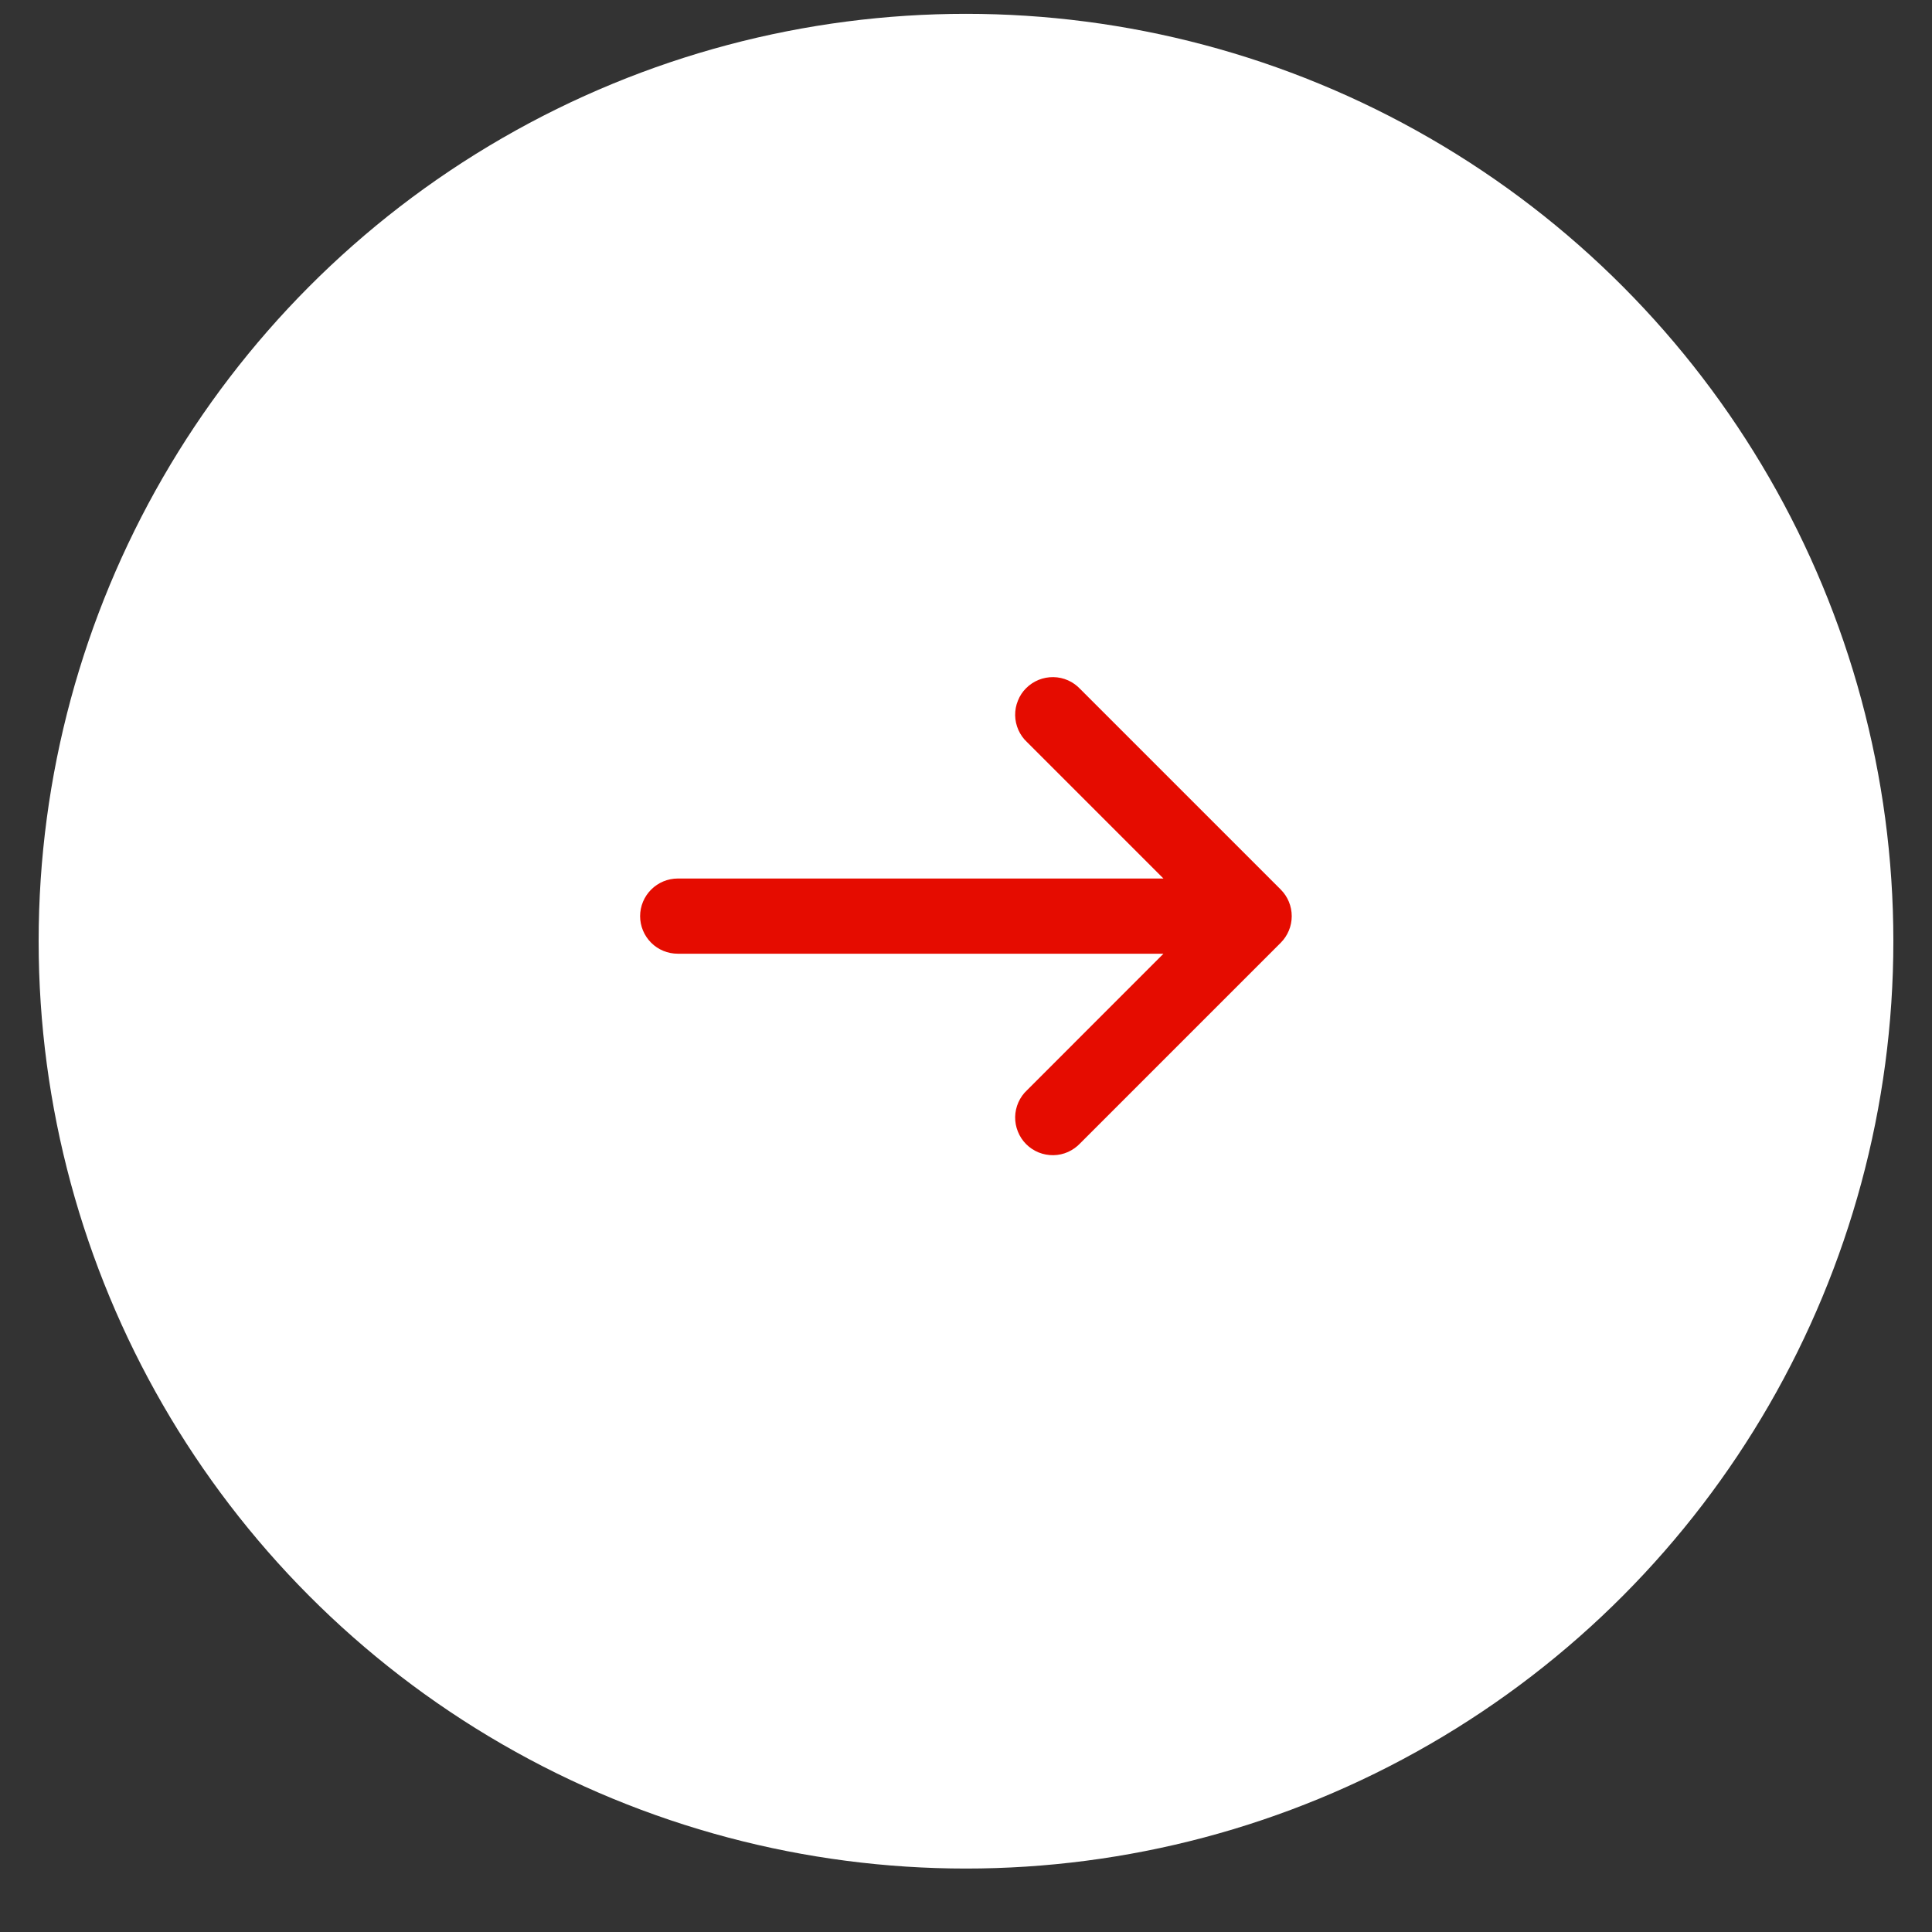 <svg width="25" height="25" viewBox="0 0 25 25" fill="none" xmlns="http://www.w3.org/2000/svg">
<rect x="0" y="0" width="25" height="25" fill="#333333" stroke="none"/>
<circle cx="12.5" cy="12.179" r="12" fill="white"/>
<path d="M13.291 9.604C13.243 9.56 13.205 9.506 13.178 9.446C13.152 9.387 13.137 9.322 13.136 9.257C13.135 9.191 13.147 9.127 13.172 9.066C13.196 9.005 13.232 8.95 13.279 8.904C13.325 8.858 13.38 8.822 13.441 8.797C13.501 8.773 13.566 8.761 13.631 8.762C13.697 8.763 13.761 8.777 13.821 8.804C13.88 8.83 13.934 8.869 13.979 8.917L16.573 11.511C16.664 11.602 16.715 11.726 16.715 11.855C16.715 11.984 16.664 12.107 16.573 12.199L13.979 14.793C13.934 14.841 13.88 14.879 13.821 14.906C13.761 14.933 13.697 14.947 13.631 14.948C13.566 14.949 13.501 14.937 13.441 14.913C13.38 14.888 13.325 14.852 13.279 14.806C13.232 14.759 13.196 14.704 13.172 14.644C13.147 14.583 13.135 14.518 13.136 14.453C13.137 14.388 13.152 14.323 13.178 14.264C13.205 14.204 13.243 14.15 13.291 14.106L15.055 12.341L8.77 12.341C8.641 12.341 8.517 12.29 8.426 12.199C8.335 12.108 8.283 11.984 8.283 11.855C8.283 11.726 8.335 11.602 8.426 11.511C8.517 11.42 8.641 11.368 8.77 11.368L15.055 11.368L13.291 9.604Z" fill="#E50C00"/>
</svg>
